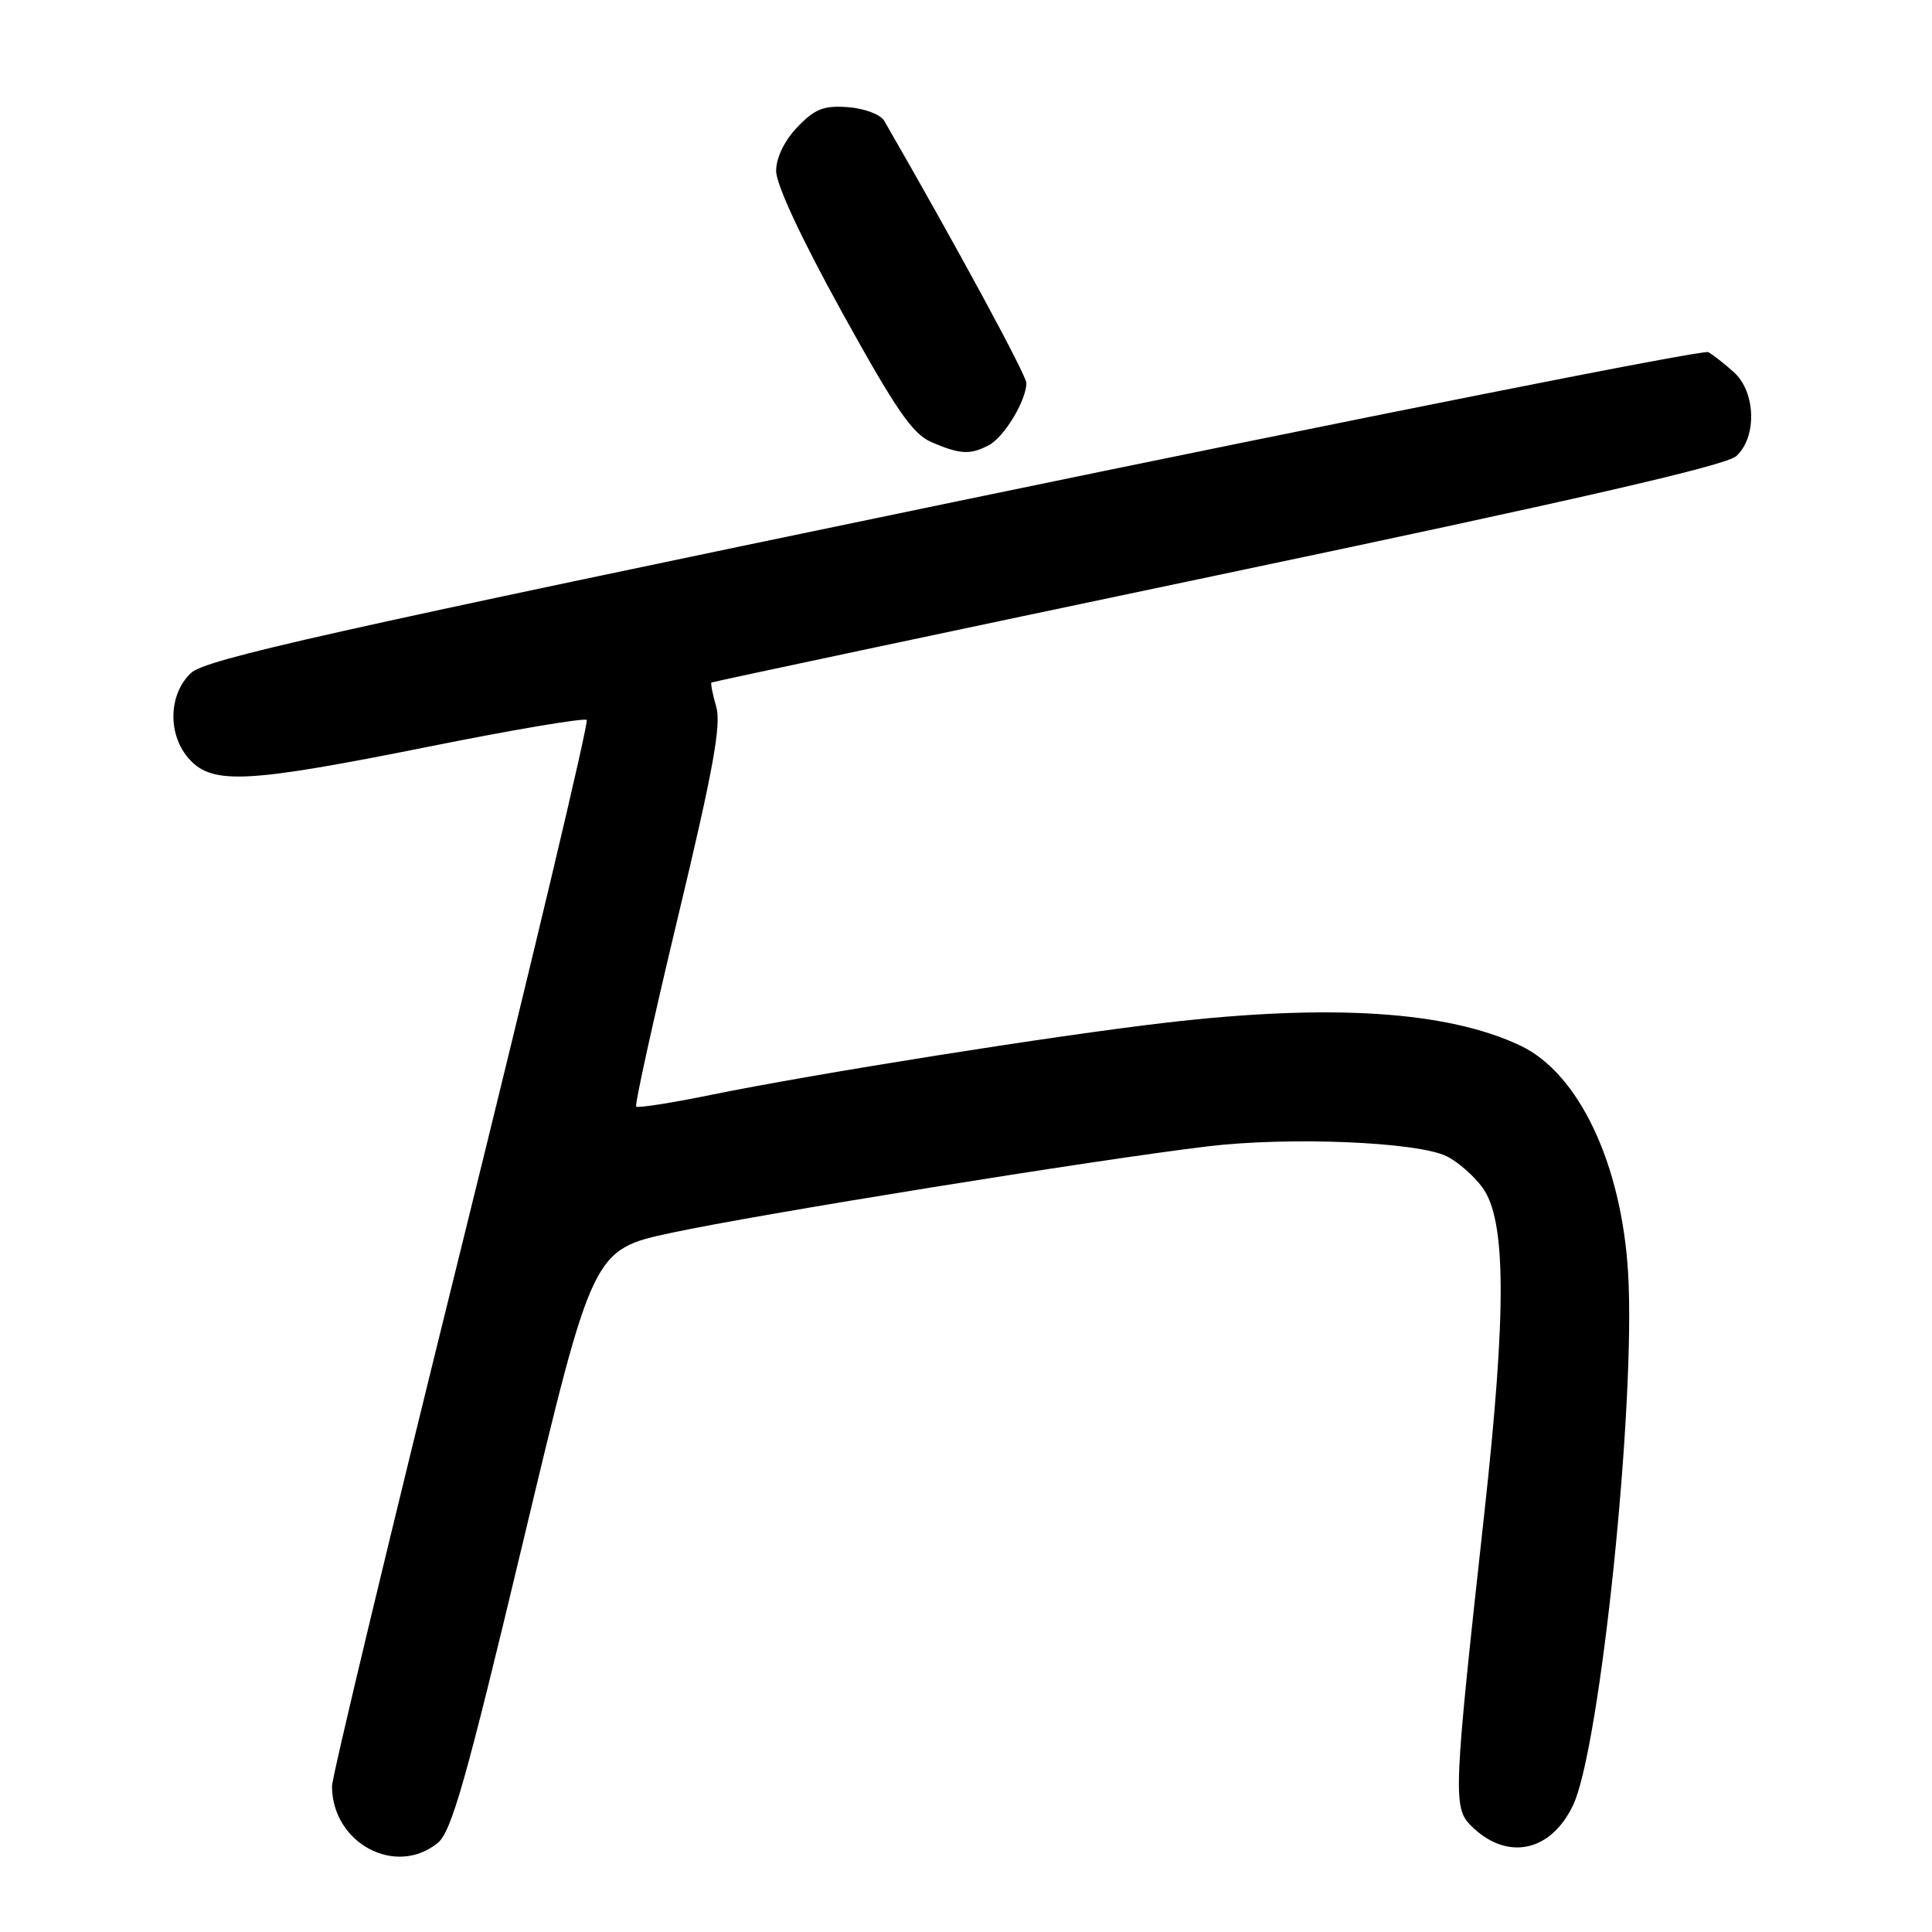 <?xml version="1.0" encoding="UTF-8" standalone="no"?>
<!DOCTYPE svg PUBLIC "-//W3C//DTD SVG 1.1//EN" "http://www.w3.org/Graphics/SVG/1.1/DTD/svg11.dtd" >
<svg xmlns="http://www.w3.org/2000/svg" xmlns:xlink="http://www.w3.org/1999/xlink" version="1.1" viewBox="0 0 256 256">
 <g >
 <path fill="currentColor"
d=" M 57.99 244.21 C 59.83 242.72 61.75 235.95 69.38 204.00 C 78.56 165.58 78.56 165.58 89.03 163.34 C 100.54 160.88 144.99 153.71 160.00 151.90 C 170.84 150.60 187.79 151.30 191.69 153.21 C 193.14 153.92 195.26 155.77 196.41 157.32 C 199.58 161.60 199.65 173.56 196.67 200.61 C 192.60 237.56 192.51 239.51 194.91 241.91 C 199.62 246.62 205.46 245.45 208.43 239.22 C 212.04 231.64 216.77 185.90 215.73 168.62 C 214.85 154.16 209.19 142.22 201.48 138.56 C 191.81 133.97 176.37 132.97 154.49 135.51 C 139.74 137.22 108.11 142.24 94.09 145.10 C 88.92 146.16 84.51 146.84 84.30 146.63 C 84.08 146.42 86.58 135.10 89.84 121.48 C 94.48 102.14 95.59 96.05 94.91 93.67 C 94.43 92.00 94.14 90.55 94.27 90.44 C 94.40 90.34 124.57 83.94 161.31 76.22 C 208.50 66.31 228.70 61.68 230.06 60.44 C 232.83 57.94 232.66 51.94 229.75 49.32 C 228.51 48.21 226.99 47.01 226.36 46.66 C 225.73 46.30 180.76 55.24 126.42 66.51 C 43.40 83.73 27.26 87.35 25.31 89.17 C 22.26 92.04 22.19 97.51 25.17 100.69 C 28.27 103.99 32.90 103.73 56.84 98.93 C 68.03 96.68 77.43 95.10 77.74 95.40 C 78.04 95.71 70.57 127.13 61.14 165.23 C 51.70 203.33 43.98 235.49 43.99 236.70 C 44.03 244.24 52.40 248.73 57.99 244.21 Z  M 131.06 58.97 C 133.08 57.89 136.00 53.04 136.00 50.75 C 136.00 49.71 126.57 32.31 117.16 16.00 C 116.68 15.17 114.55 14.37 112.38 14.20 C 109.15 13.96 107.98 14.42 105.67 16.82 C 103.96 18.61 102.86 20.86 102.84 22.62 C 102.82 24.41 106.13 31.51 111.57 41.37 C 118.69 54.26 120.90 57.49 123.41 58.58 C 127.20 60.22 128.58 60.30 131.06 58.97 Z "/>
</g>
</svg>